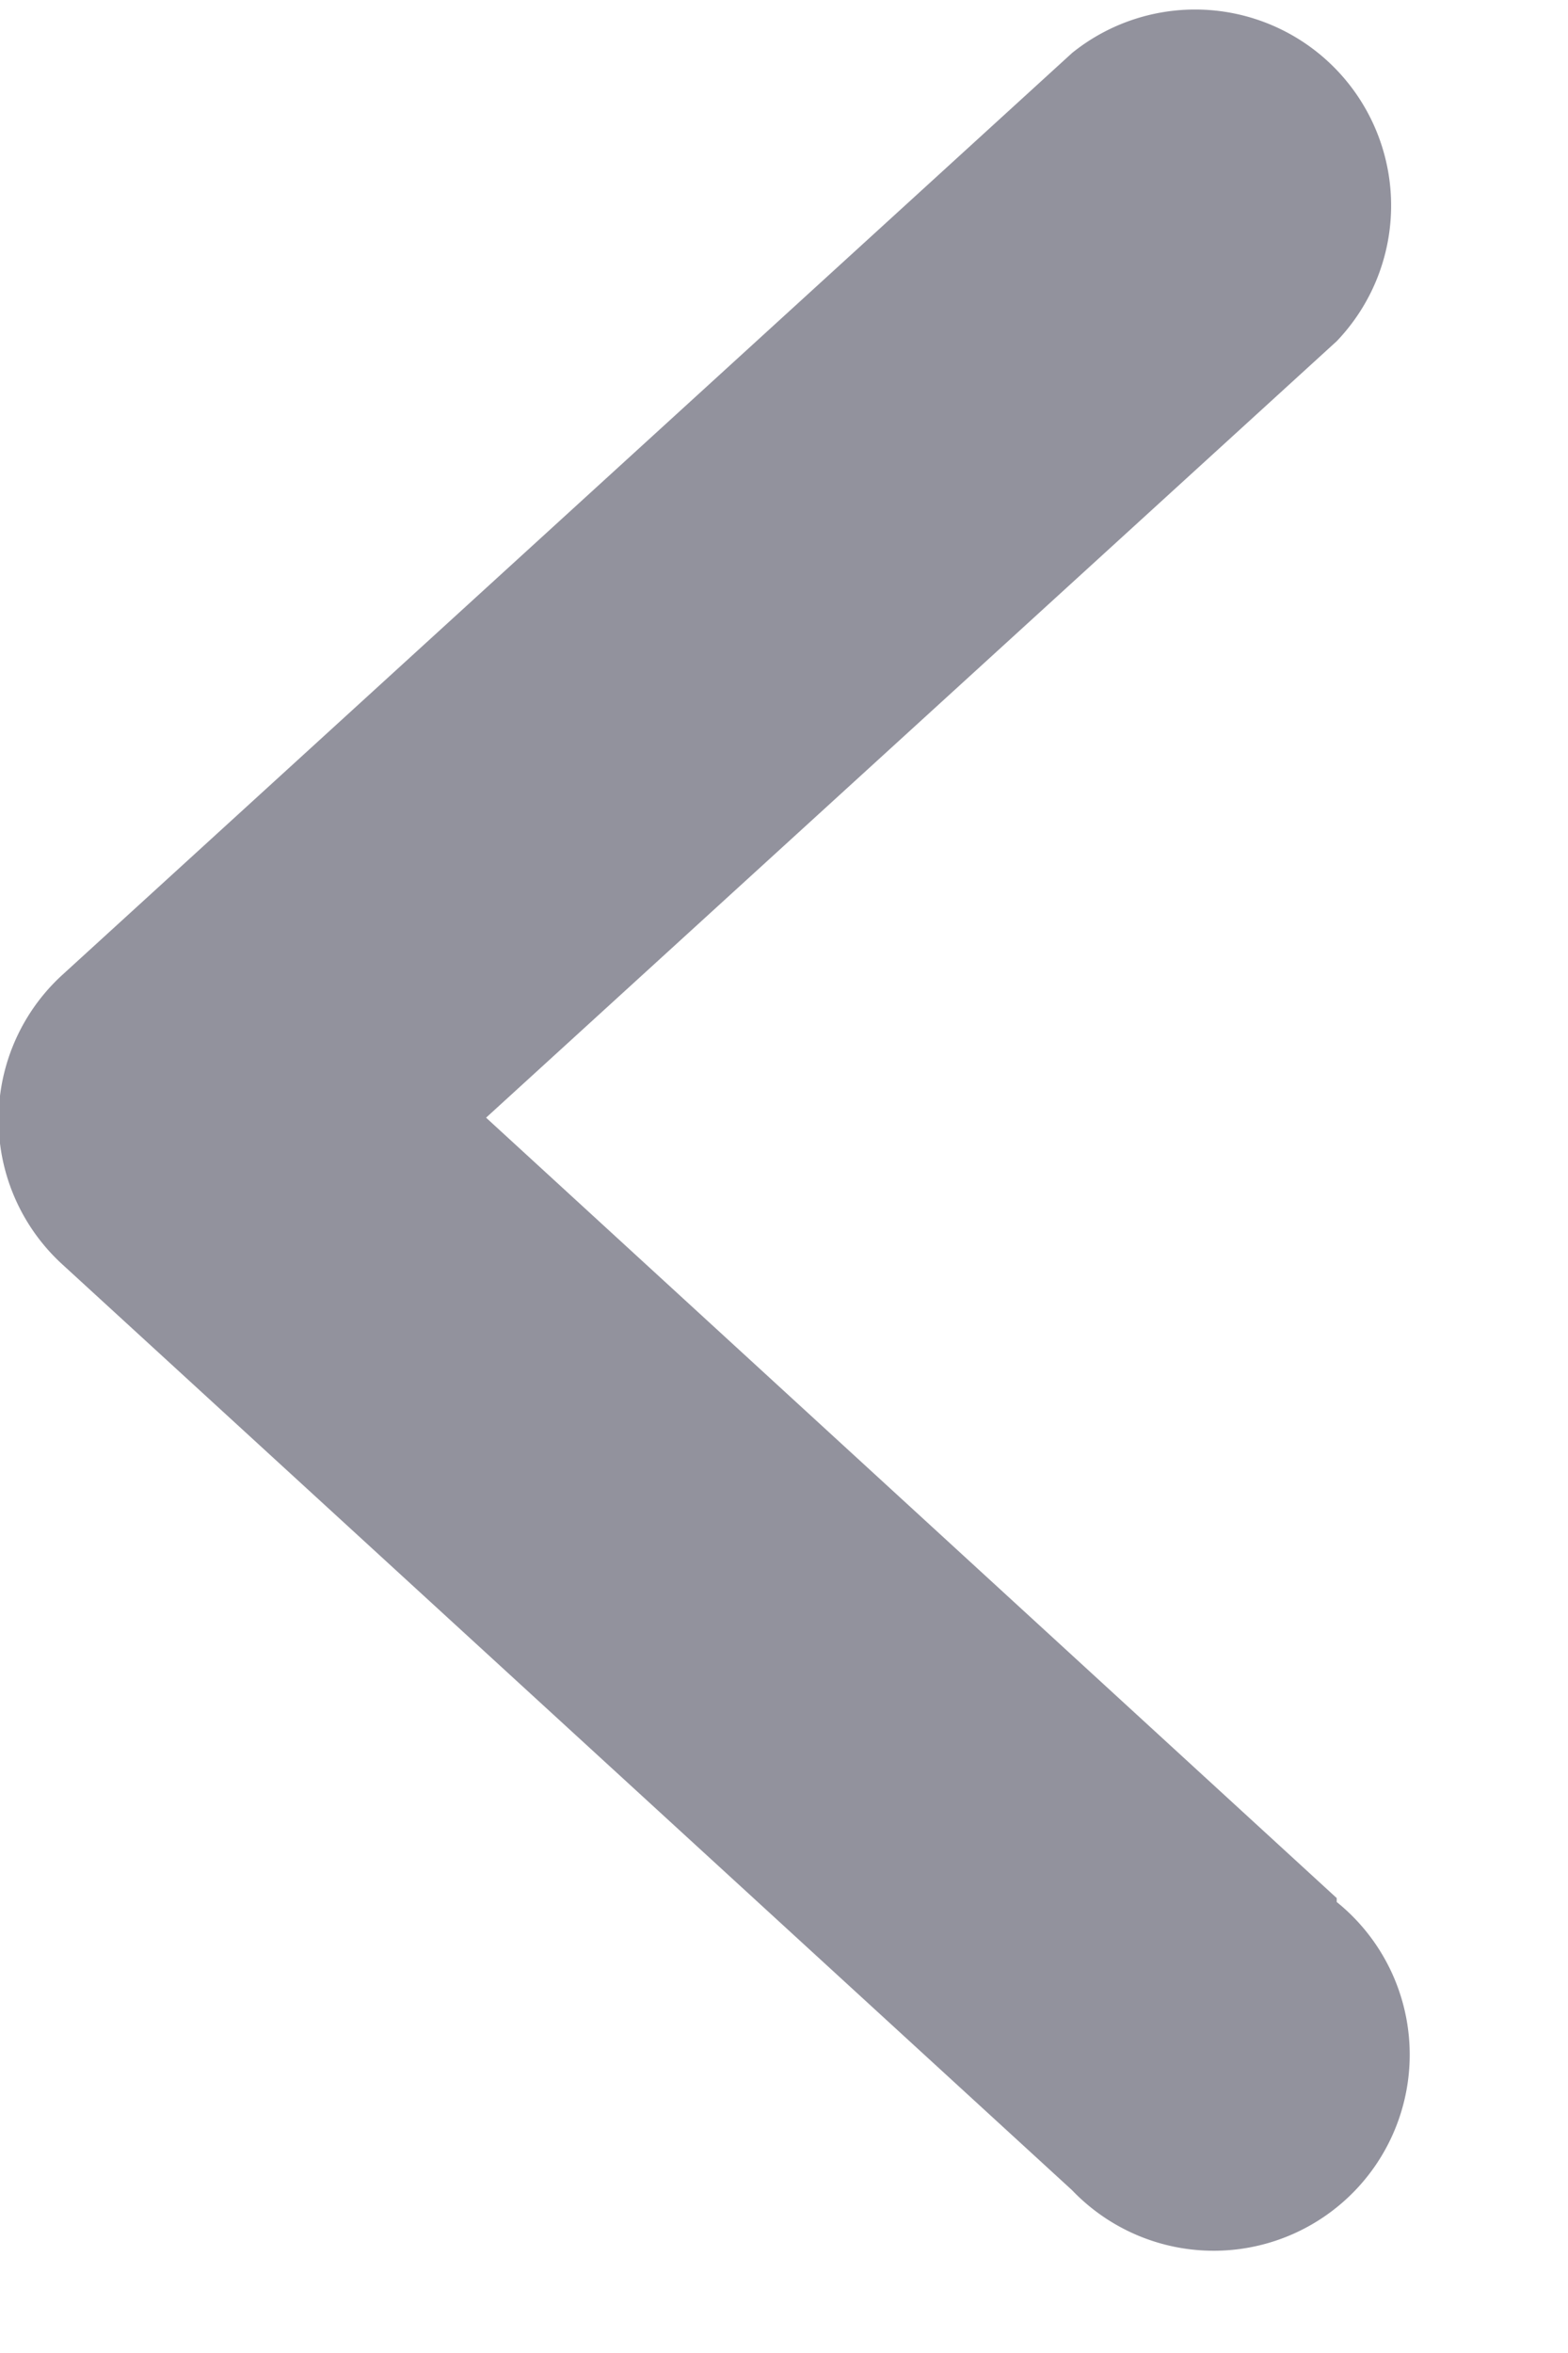 <svg width="8" height="12" xmlns="http://www.w3.org/2000/svg"><path d="M6.82 9.7a1 1 0 1 1-1.35 1.47L.32 6.45a1 1 0 0 1 0-1.48L5.47.27a1 1 0 0 1 1.35 1.47L2.48 5.7l4.34 3.98z" fill="#92929D" fill-rule="evenodd"/></svg>